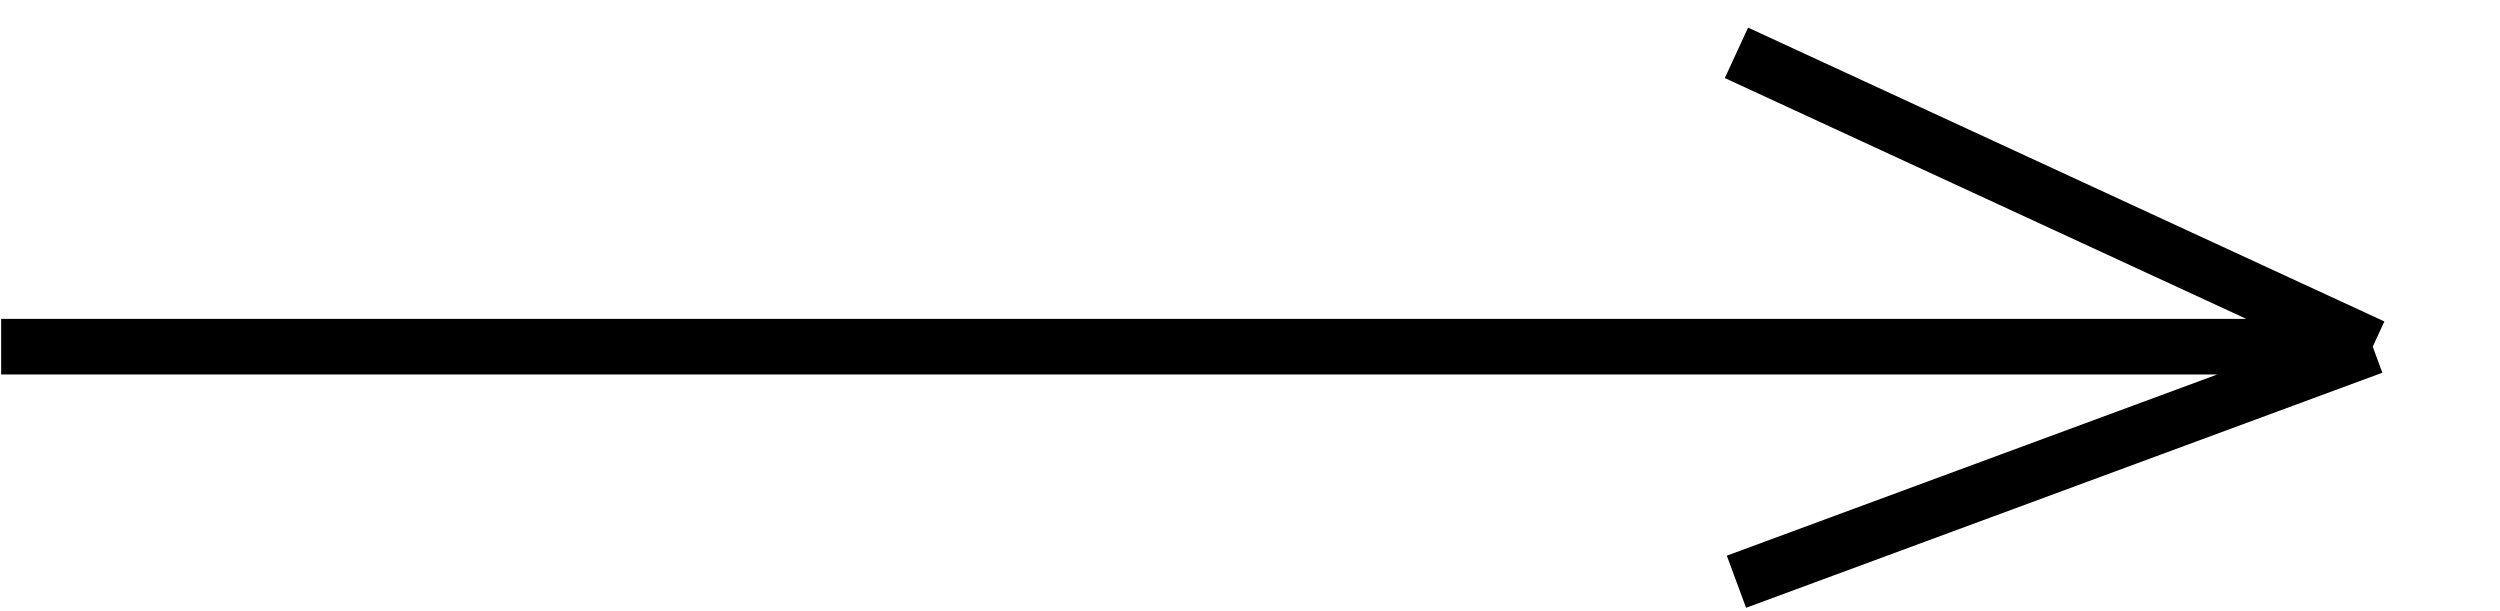 <svg width="45" height="11" viewBox="0 0 45 11" fill="none" xmlns="http://www.w3.org/2000/svg">
<path d="M0.021 6.24H42.709M42.709 6.24L31.256 0.951M42.709 6.24L31.256 10.471" stroke="black"/>
</svg>
